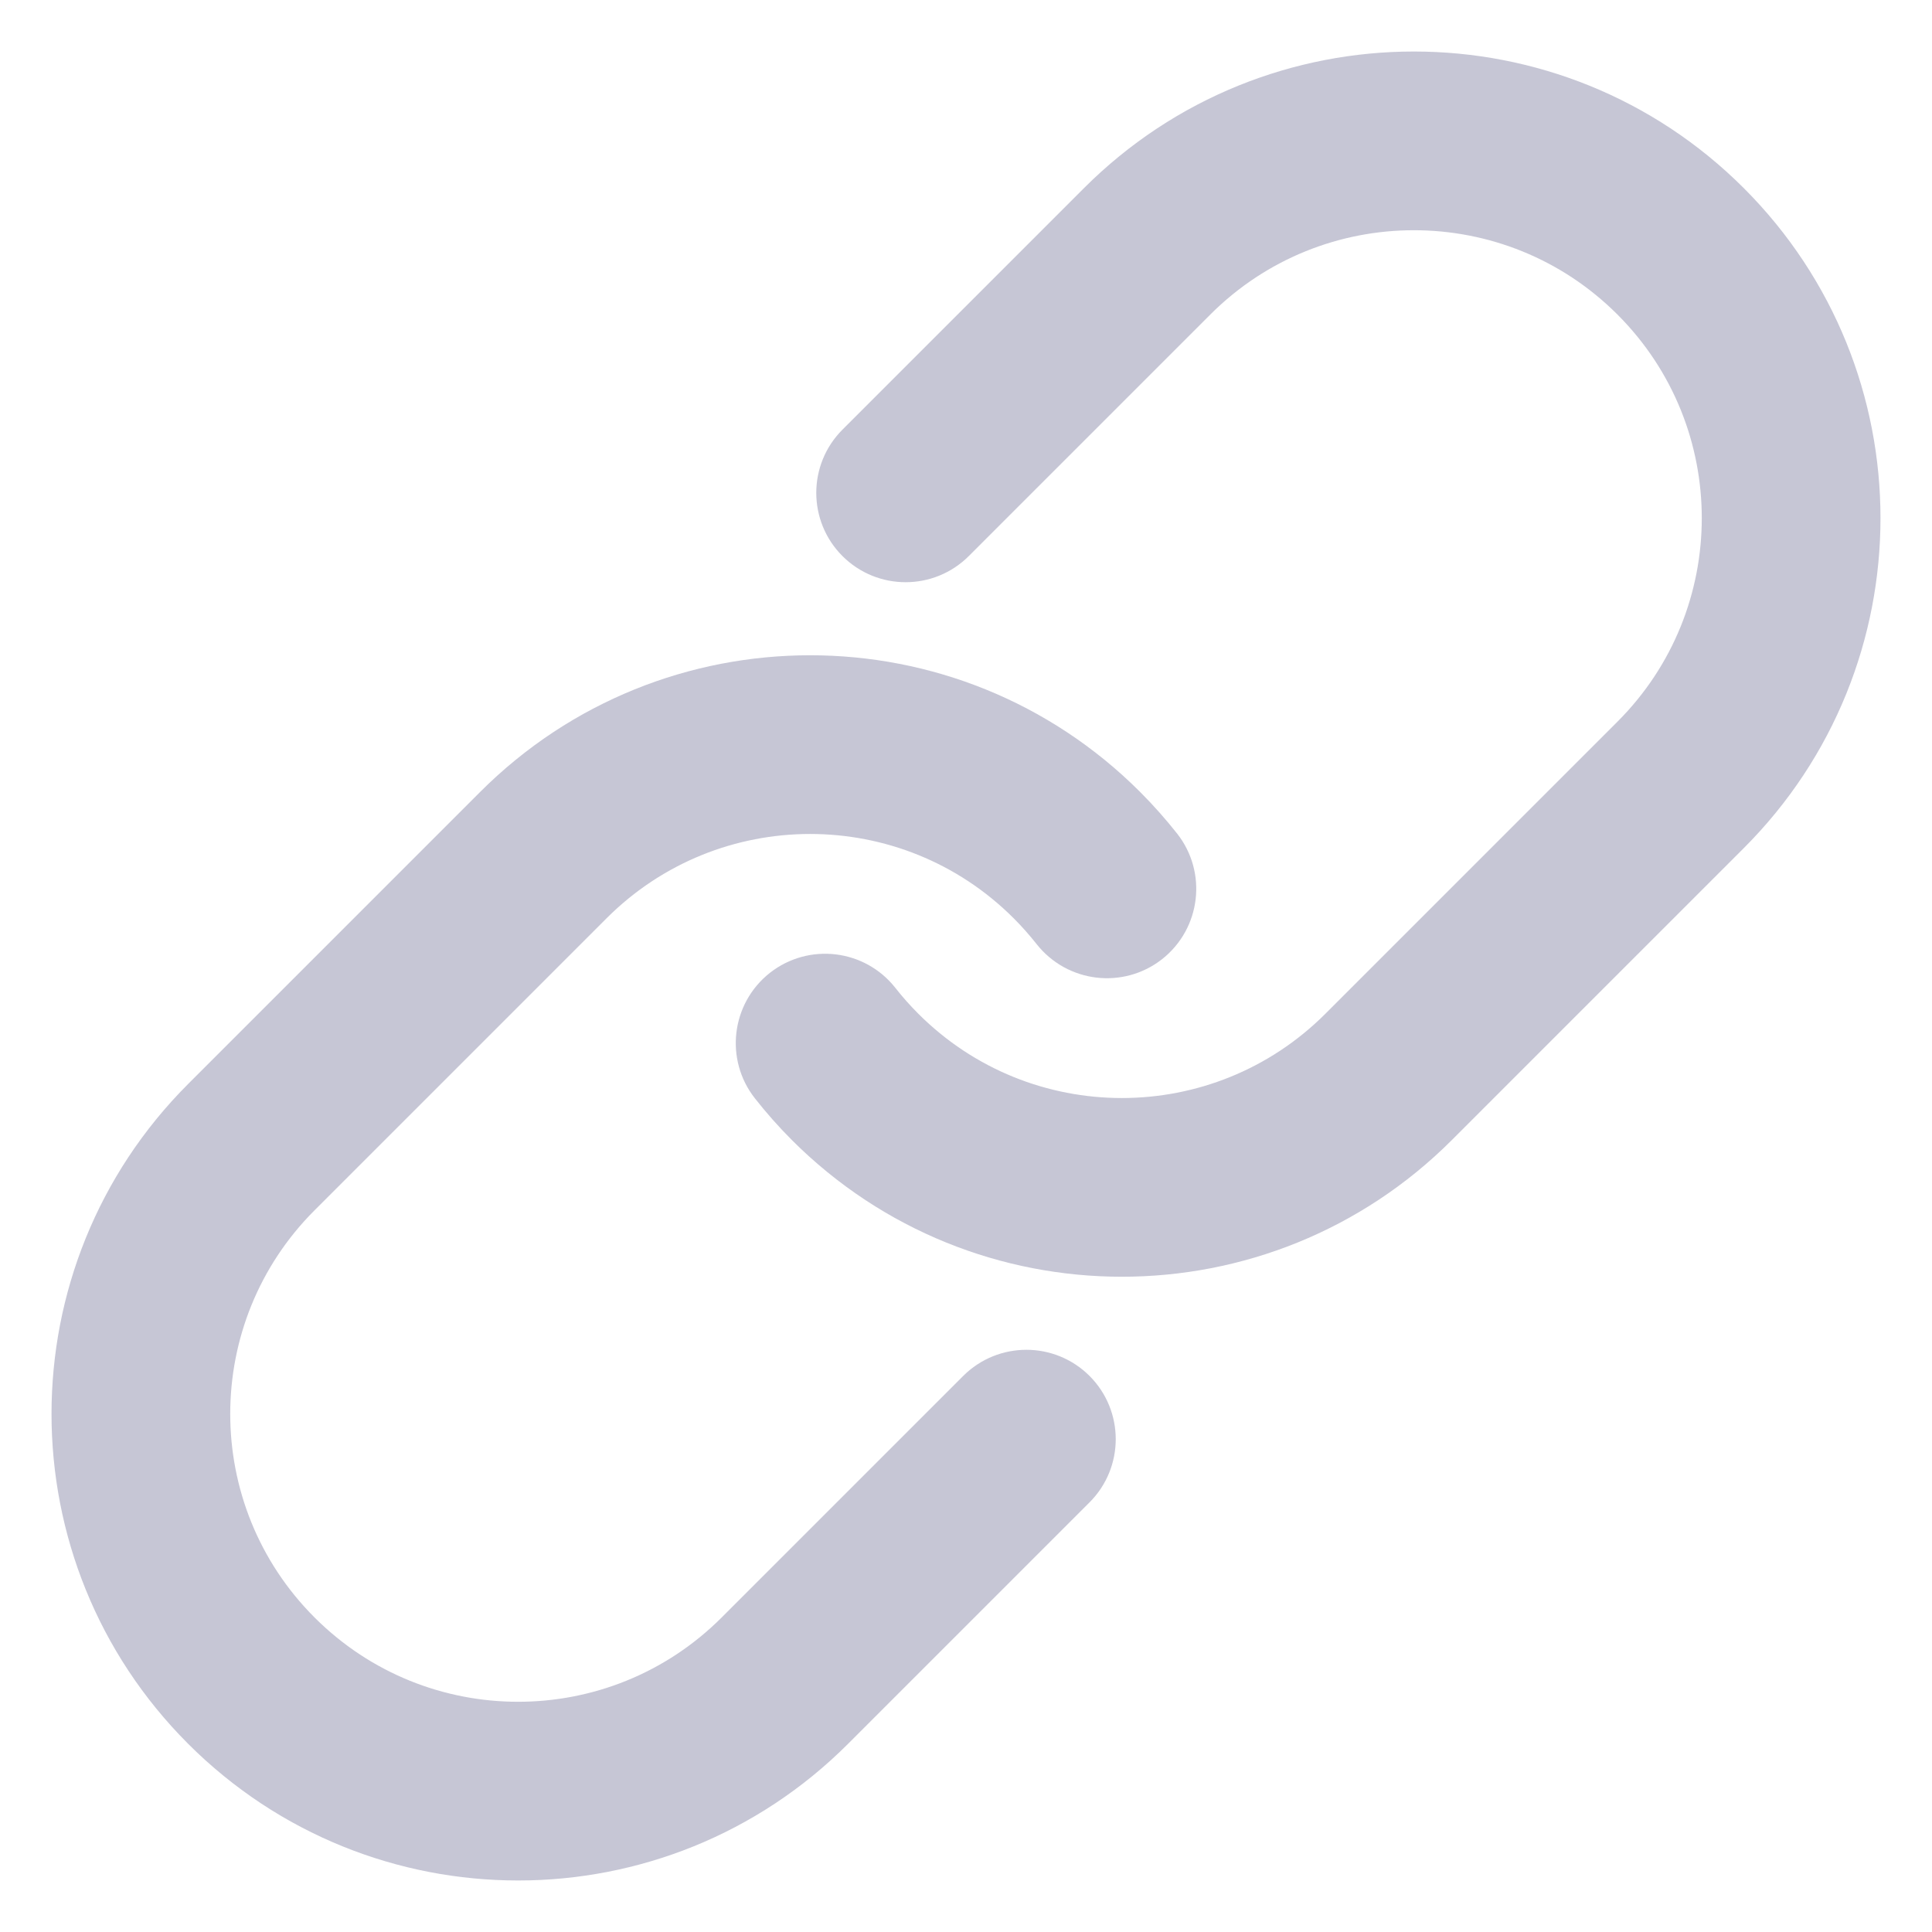<svg width="20" height="20" viewBox="0 0 20 20" fill="none" xmlns="http://www.w3.org/2000/svg">
                                       <path d="M12.317 3.044C13.598 1.763 15.675 1.763 16.956 3.044C18.237 4.325 18.237 6.402 16.956 7.683L13.933 10.706C12.652 11.987 10.575 11.987 9.294 10.706C9.2 10.612 9.113 10.514 9.033 10.412C8.819 10.14 8.426 10.094 8.155 10.307C7.884 10.521 7.837 10.914 8.051 11.185C8.161 11.325 8.281 11.461 8.41 11.59C10.179 13.359 13.048 13.359 14.817 11.59L17.84 8.567C19.609 6.798 19.609 3.929 17.84 2.16C16.071 0.391 13.202 0.391 11.433 2.16L8.933 4.66C8.689 4.904 8.689 5.3 8.933 5.544C9.177 5.788 9.573 5.788 9.817 5.544L12.317 3.044Z" fill="#C6C6D5"></path>
                                       <path d="M6.067 9.294C7.348 8.013 9.425 8.013 10.706 9.294C10.8 9.388 10.887 9.487 10.967 9.588C11.181 9.859 11.574 9.906 11.845 9.693C12.116 9.479 12.163 9.086 11.95 8.815C11.839 8.675 11.719 8.539 11.59 8.41C9.821 6.641 6.952 6.641 5.183 8.41L2.16 11.433C0.391 13.202 0.391 16.071 2.16 17.84C3.929 19.609 6.798 19.609 8.567 17.84L11.067 15.34C11.311 15.096 11.311 14.7 11.067 14.456C10.823 14.212 10.427 14.212 10.183 14.456L7.683 16.956C6.402 18.237 4.325 18.237 3.044 16.956C1.763 15.675 1.763 13.598 3.044 12.317L6.067 9.294Z" fill="#C6C6D5"></path>
                                       <path d="M12.317 3.044C13.598 1.763 15.675 1.763 16.956 3.044C18.237 4.325 18.237 6.402 16.956 7.683L13.933 10.706C12.652 11.987 10.575 11.987 9.294 10.706C9.2 10.612 9.113 10.514 9.033 10.412C8.819 10.14 8.426 10.094 8.155 10.307C7.884 10.521 7.837 10.914 8.051 11.185C8.161 11.325 8.281 11.461 8.41 11.59C10.179 13.359 13.048 13.359 14.817 11.59L17.84 8.567C19.609 6.798 19.609 3.929 17.84 2.16C16.071 0.391 13.202 0.391 11.433 2.16L8.933 4.66C8.689 4.904 8.689 5.3 8.933 5.544C9.177 5.788 9.573 5.788 9.817 5.544L12.317 3.044Z" stroke="#C6C6D5" stroke-width="0.6" stroke-linecap="round"></path>
                                       <path d="M6.067 9.294C7.348 8.013 9.425 8.013 10.706 9.294C10.8 9.388 10.887 9.487 10.967 9.588C11.181 9.859 11.574 9.906 11.845 9.693C12.116 9.479 12.163 9.086 11.95 8.815C11.839 8.675 11.719 8.539 11.59 8.41C9.821 6.641 6.952 6.641 5.183 8.41L2.16 11.433C0.391 13.202 0.391 16.071 2.16 17.84C3.929 19.609 6.798 19.609 8.567 17.84L11.067 15.34C11.311 15.096 11.311 14.7 11.067 14.456C10.823 14.212 10.427 14.212 10.183 14.456L7.683 16.956C6.402 18.237 4.325 18.237 3.044 16.956C1.763 15.675 1.763 13.598 3.044 12.317L6.067 9.294Z" stroke="#C6C6D5" stroke-width="0.6" stroke-linecap="round"></path>
                                    </svg>